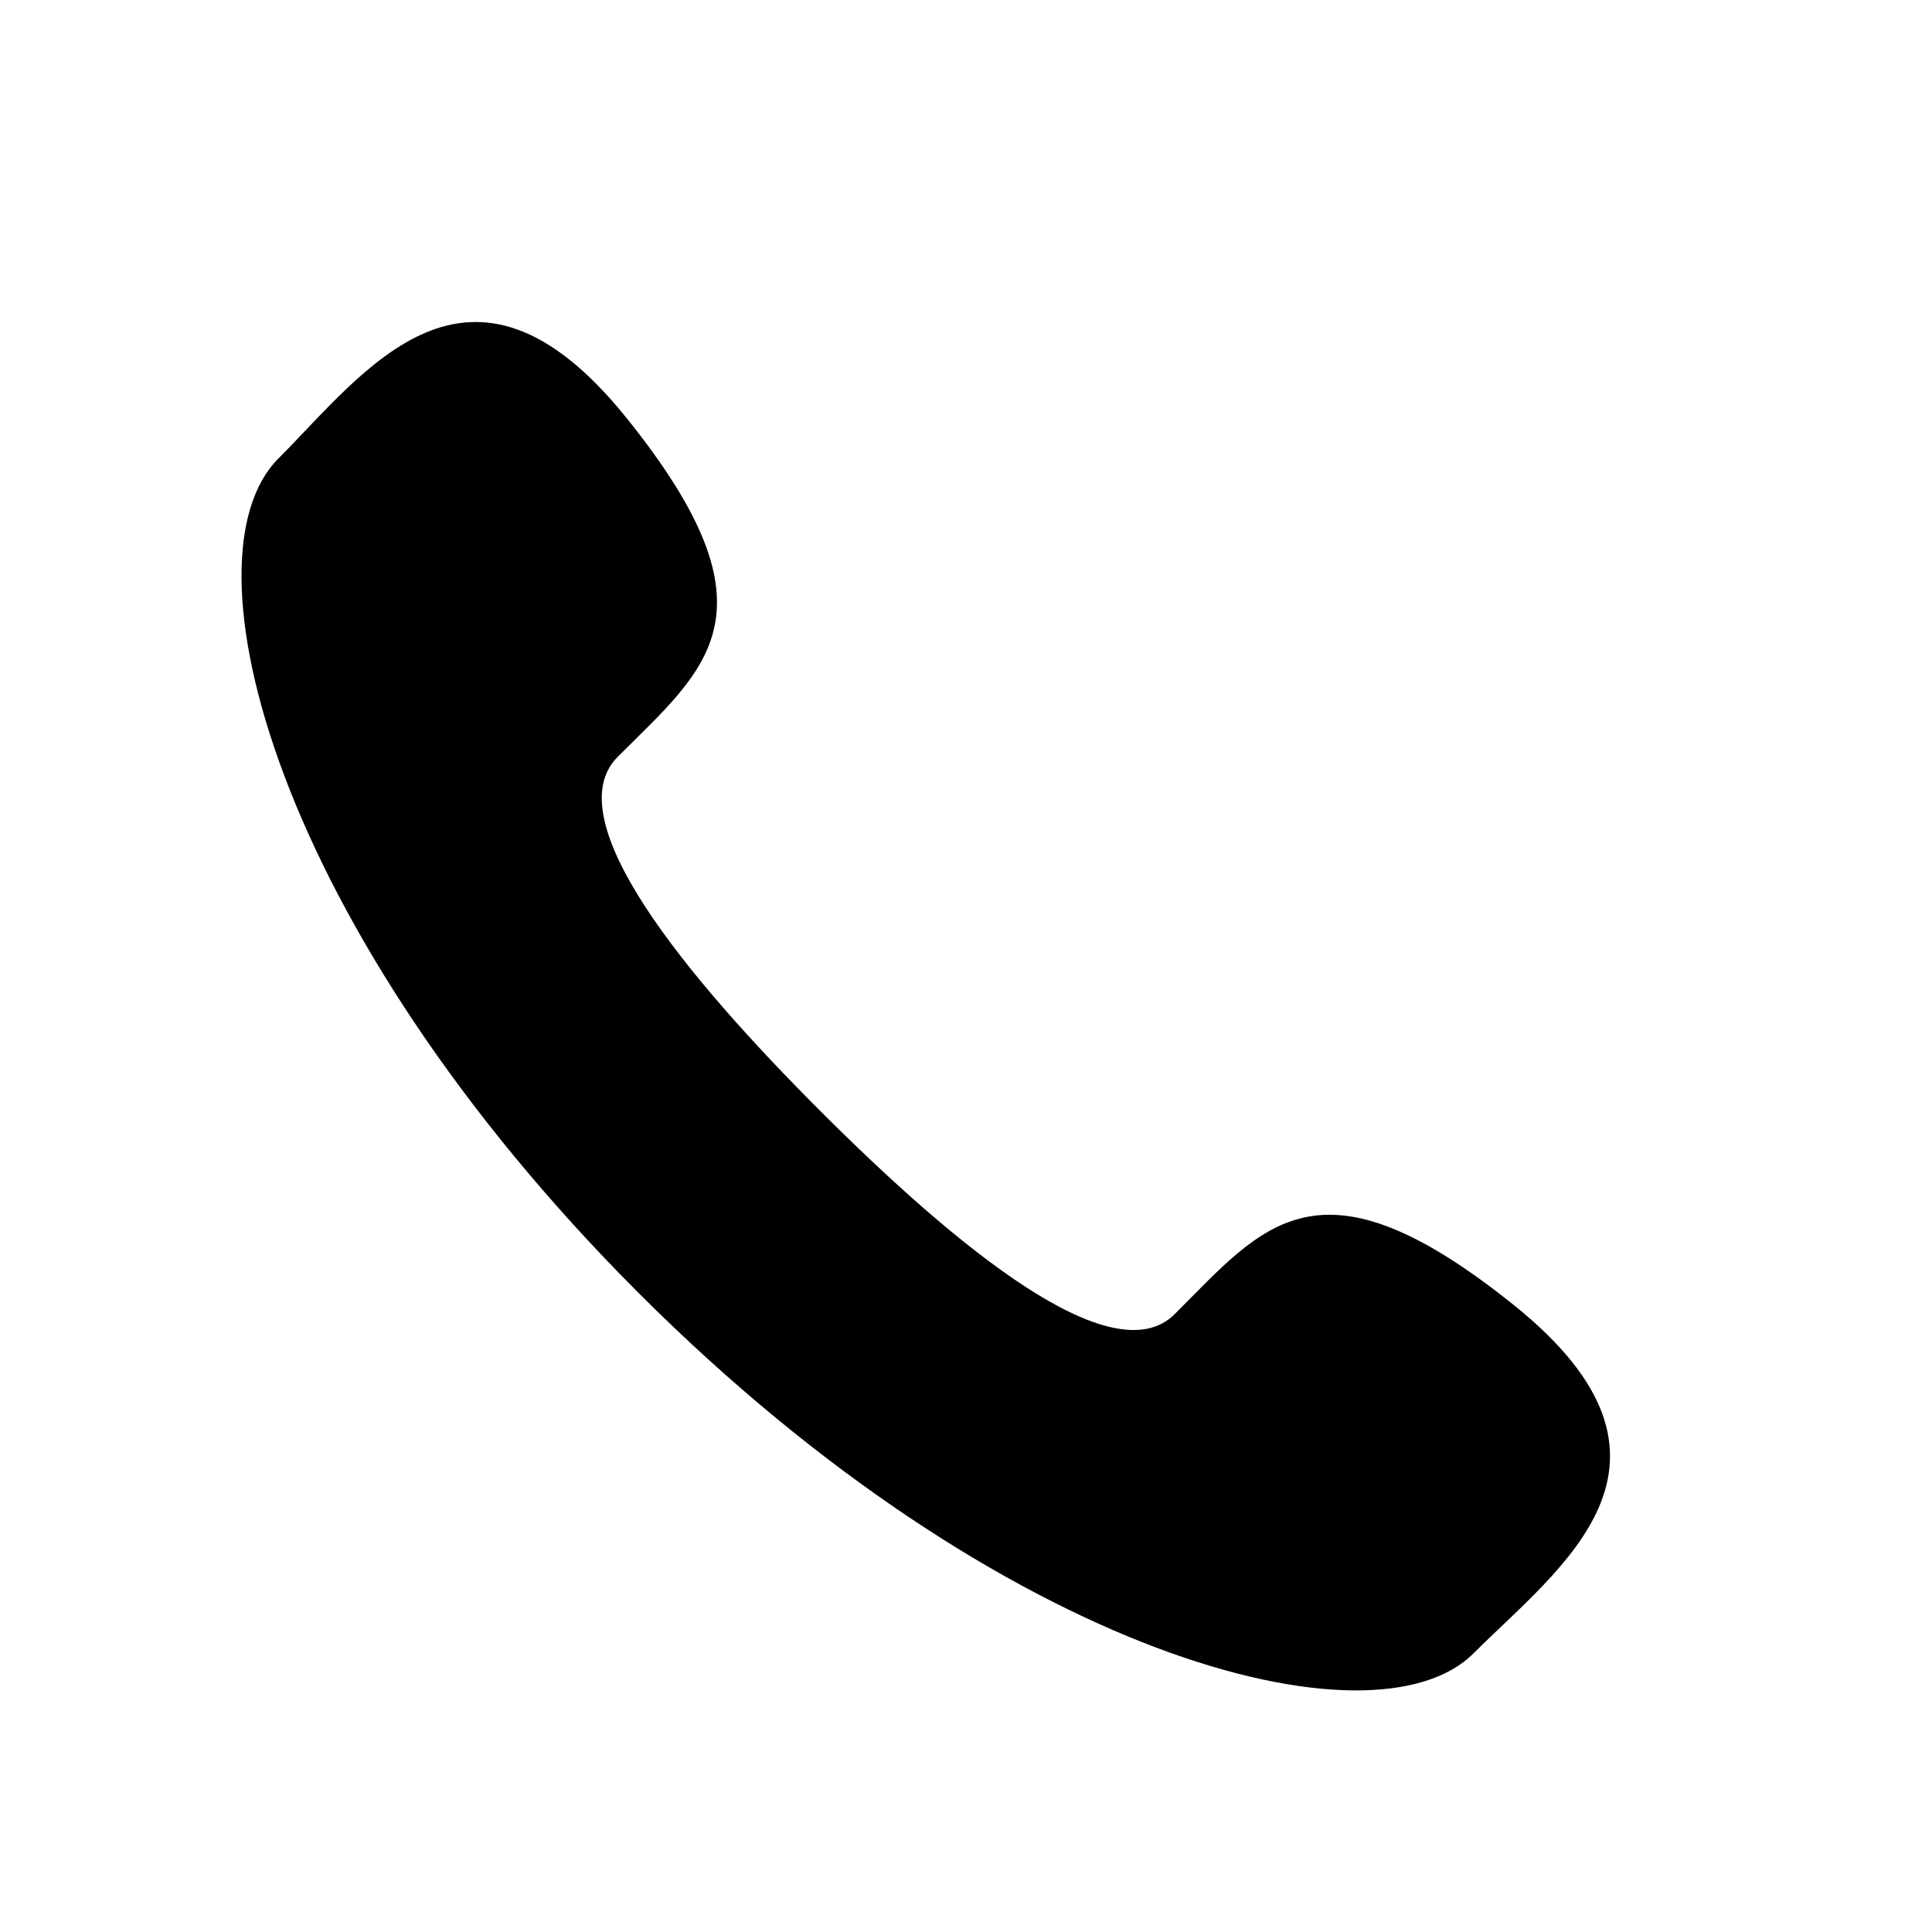 <svg width="24" height="24" viewBox="0 0 24 24" fill="none" xmlns="http://www.w3.org/2000/svg">
<path d="M18.303 20.54C17.071 21.772 12.476 20.603 7.935 16.064C3.396 11.523 2.227 6.928 3.459 5.695C4.527 4.627 5.828 2.763 7.782 5.191C9.736 7.62 8.774 8.301 7.673 9.402C6.904 10.174 8.512 12.123 10.194 13.805C11.876 15.486 13.825 17.095 14.594 16.323C15.697 15.222 16.376 14.262 18.808 16.214C21.239 18.169 19.372 19.471 18.303 20.54Z" fill="black"/>
</svg>
